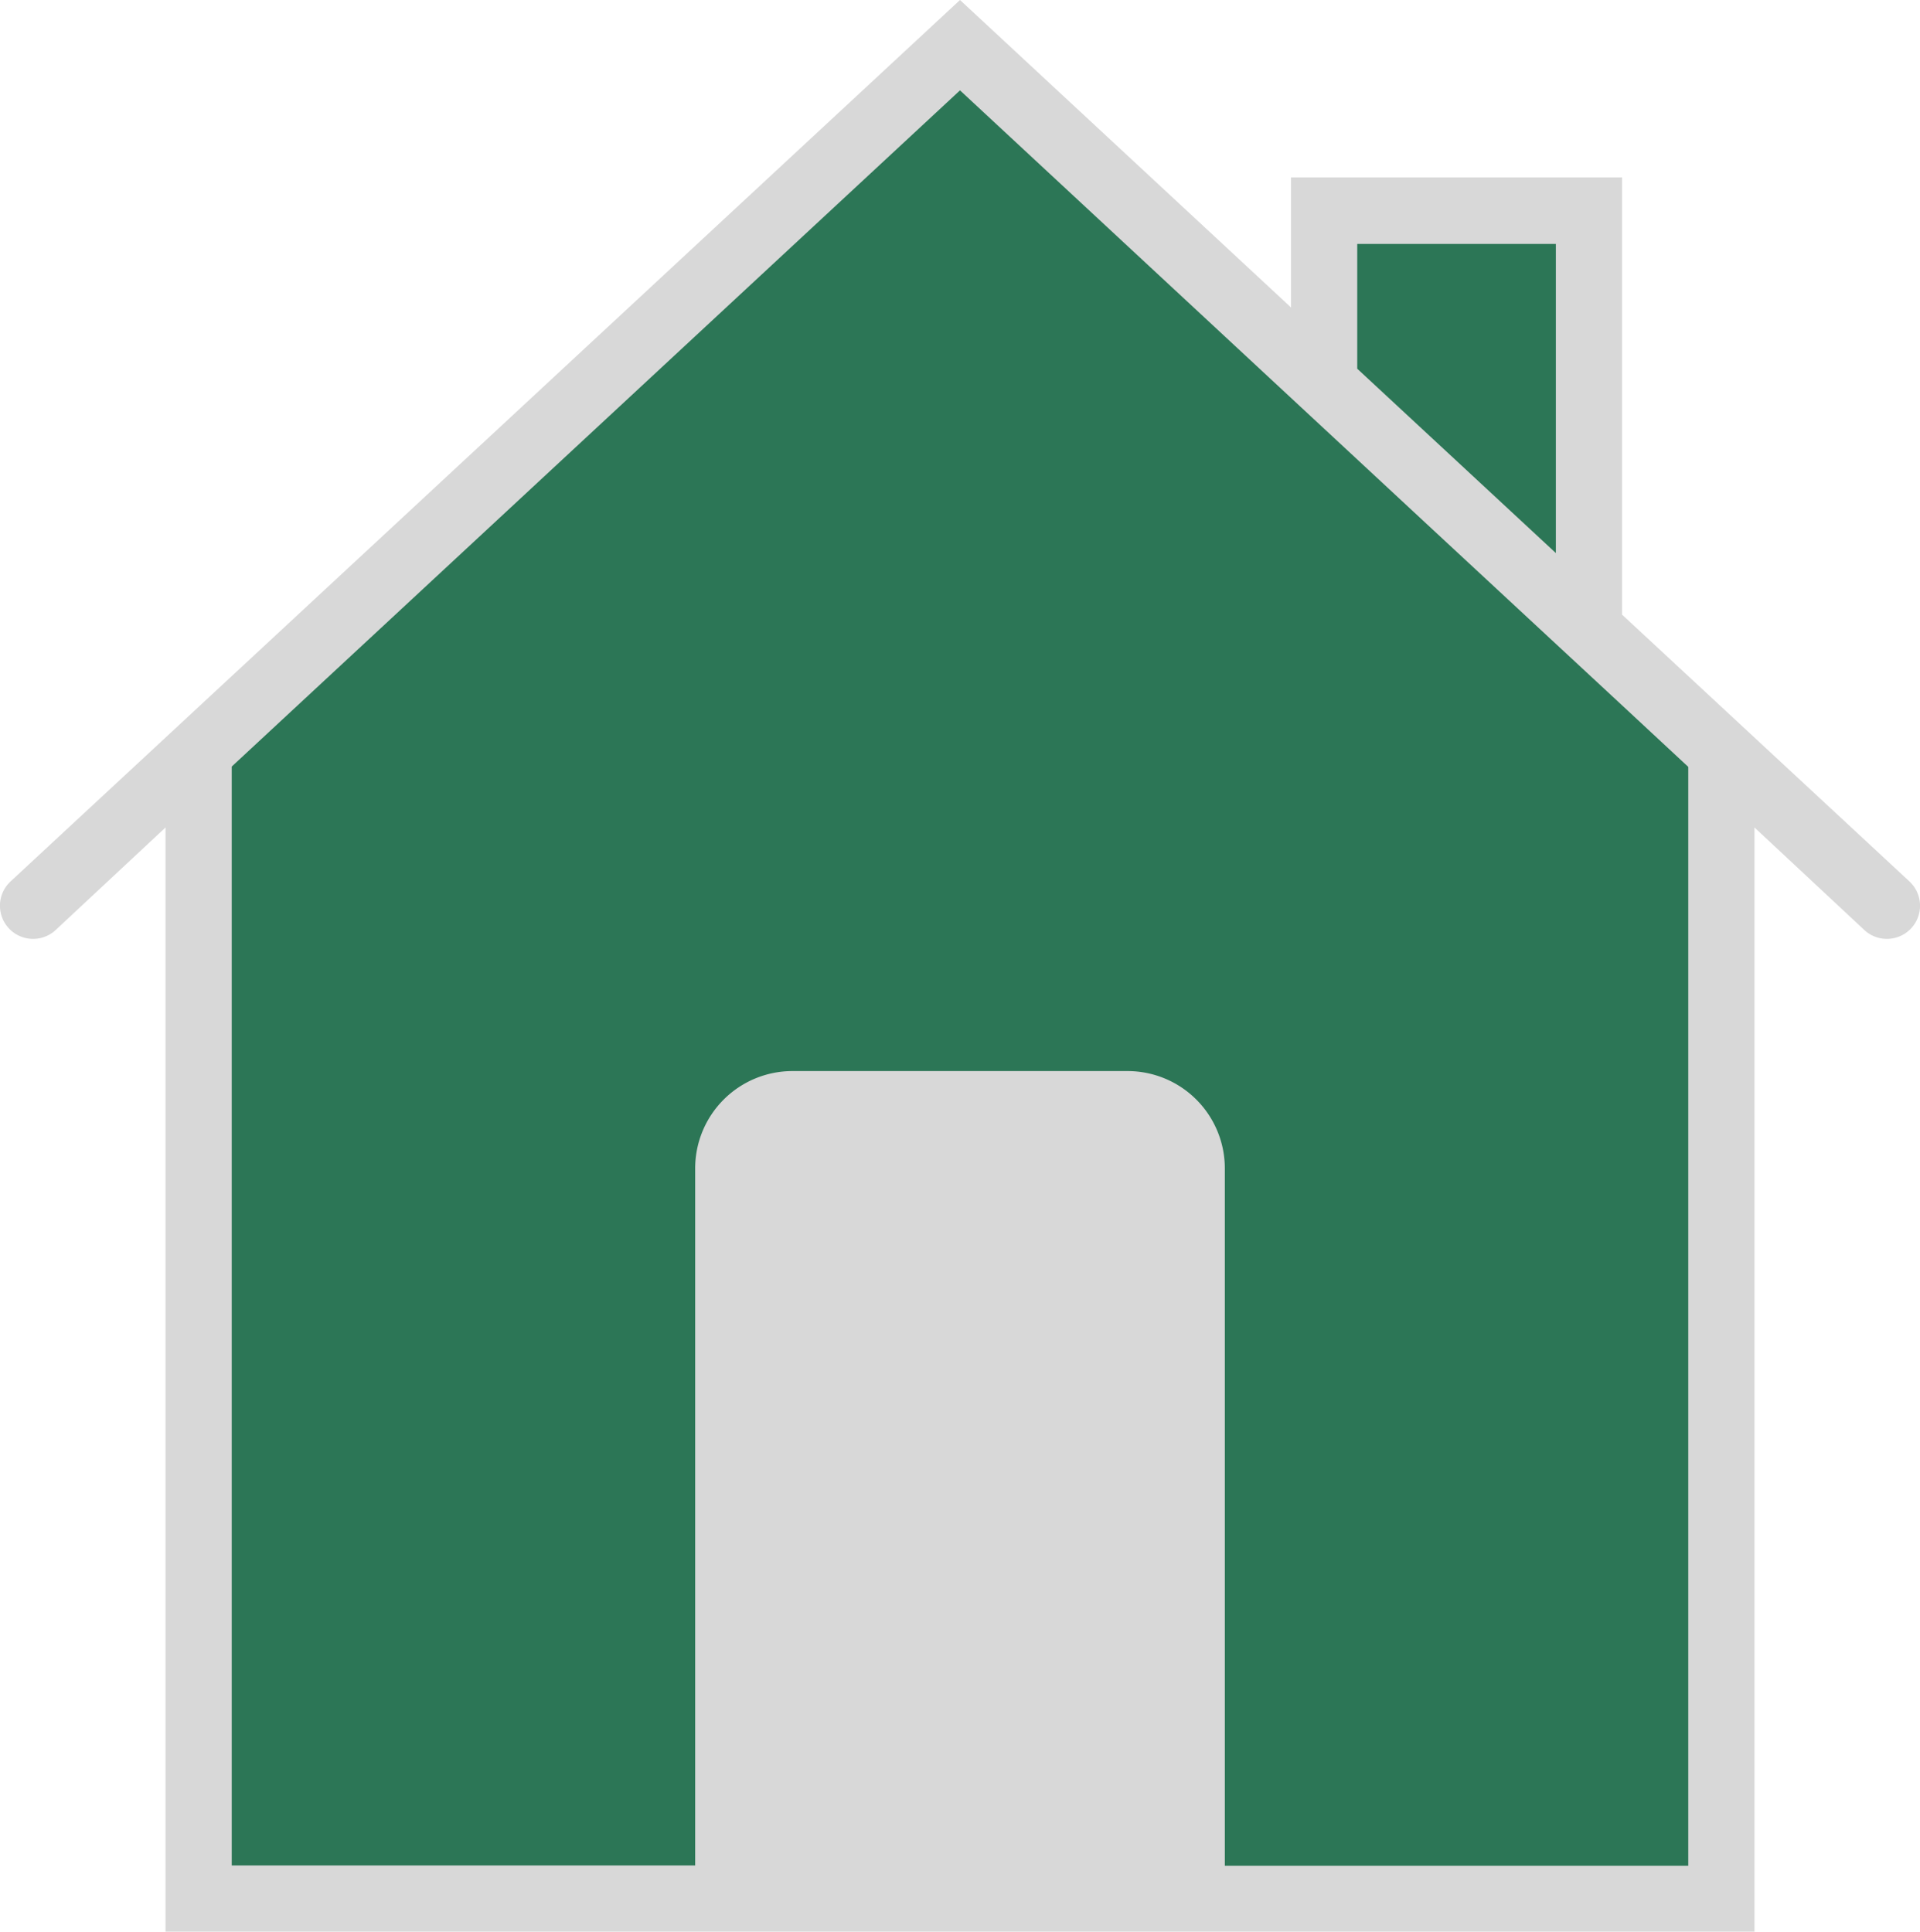 <svg id="Capa_1" data-name="Capa 1" xmlns="http://www.w3.org/2000/svg" viewBox="0 0 58 58.36"><defs><style>.cls-1{fill:#d8d8d8;}.cls-2{fill:#2c7656;}</style></defs><title>home high</title><path class="cls-1" d="M57.86,26.63l-8.68-8.06V5.36h-10V9.29L29.18,0,.5,26.63A1,1,0,0,0,1.86,28.1L5.18,25V58.36h48V25L56.5,28.1a1,1,0,0,0,1.36-1.47Z" transform="translate(-0.18)"/><polygon class="cls-2" points="41 7.37 47 7.37 47 16.71 41 11.14 41 7.37"/><path class="cls-2" d="M51.18,56.37h-14V35.3a2.94,2.94,0,0,0-2.94-2.94H24.12a2.94,2.94,0,0,0-2.94,2.94V56.36h-14V23.16l22-20.43L43.46,16l5.72,5.31h0l2,1.86Z" transform="translate(-0.18)"/></svg>